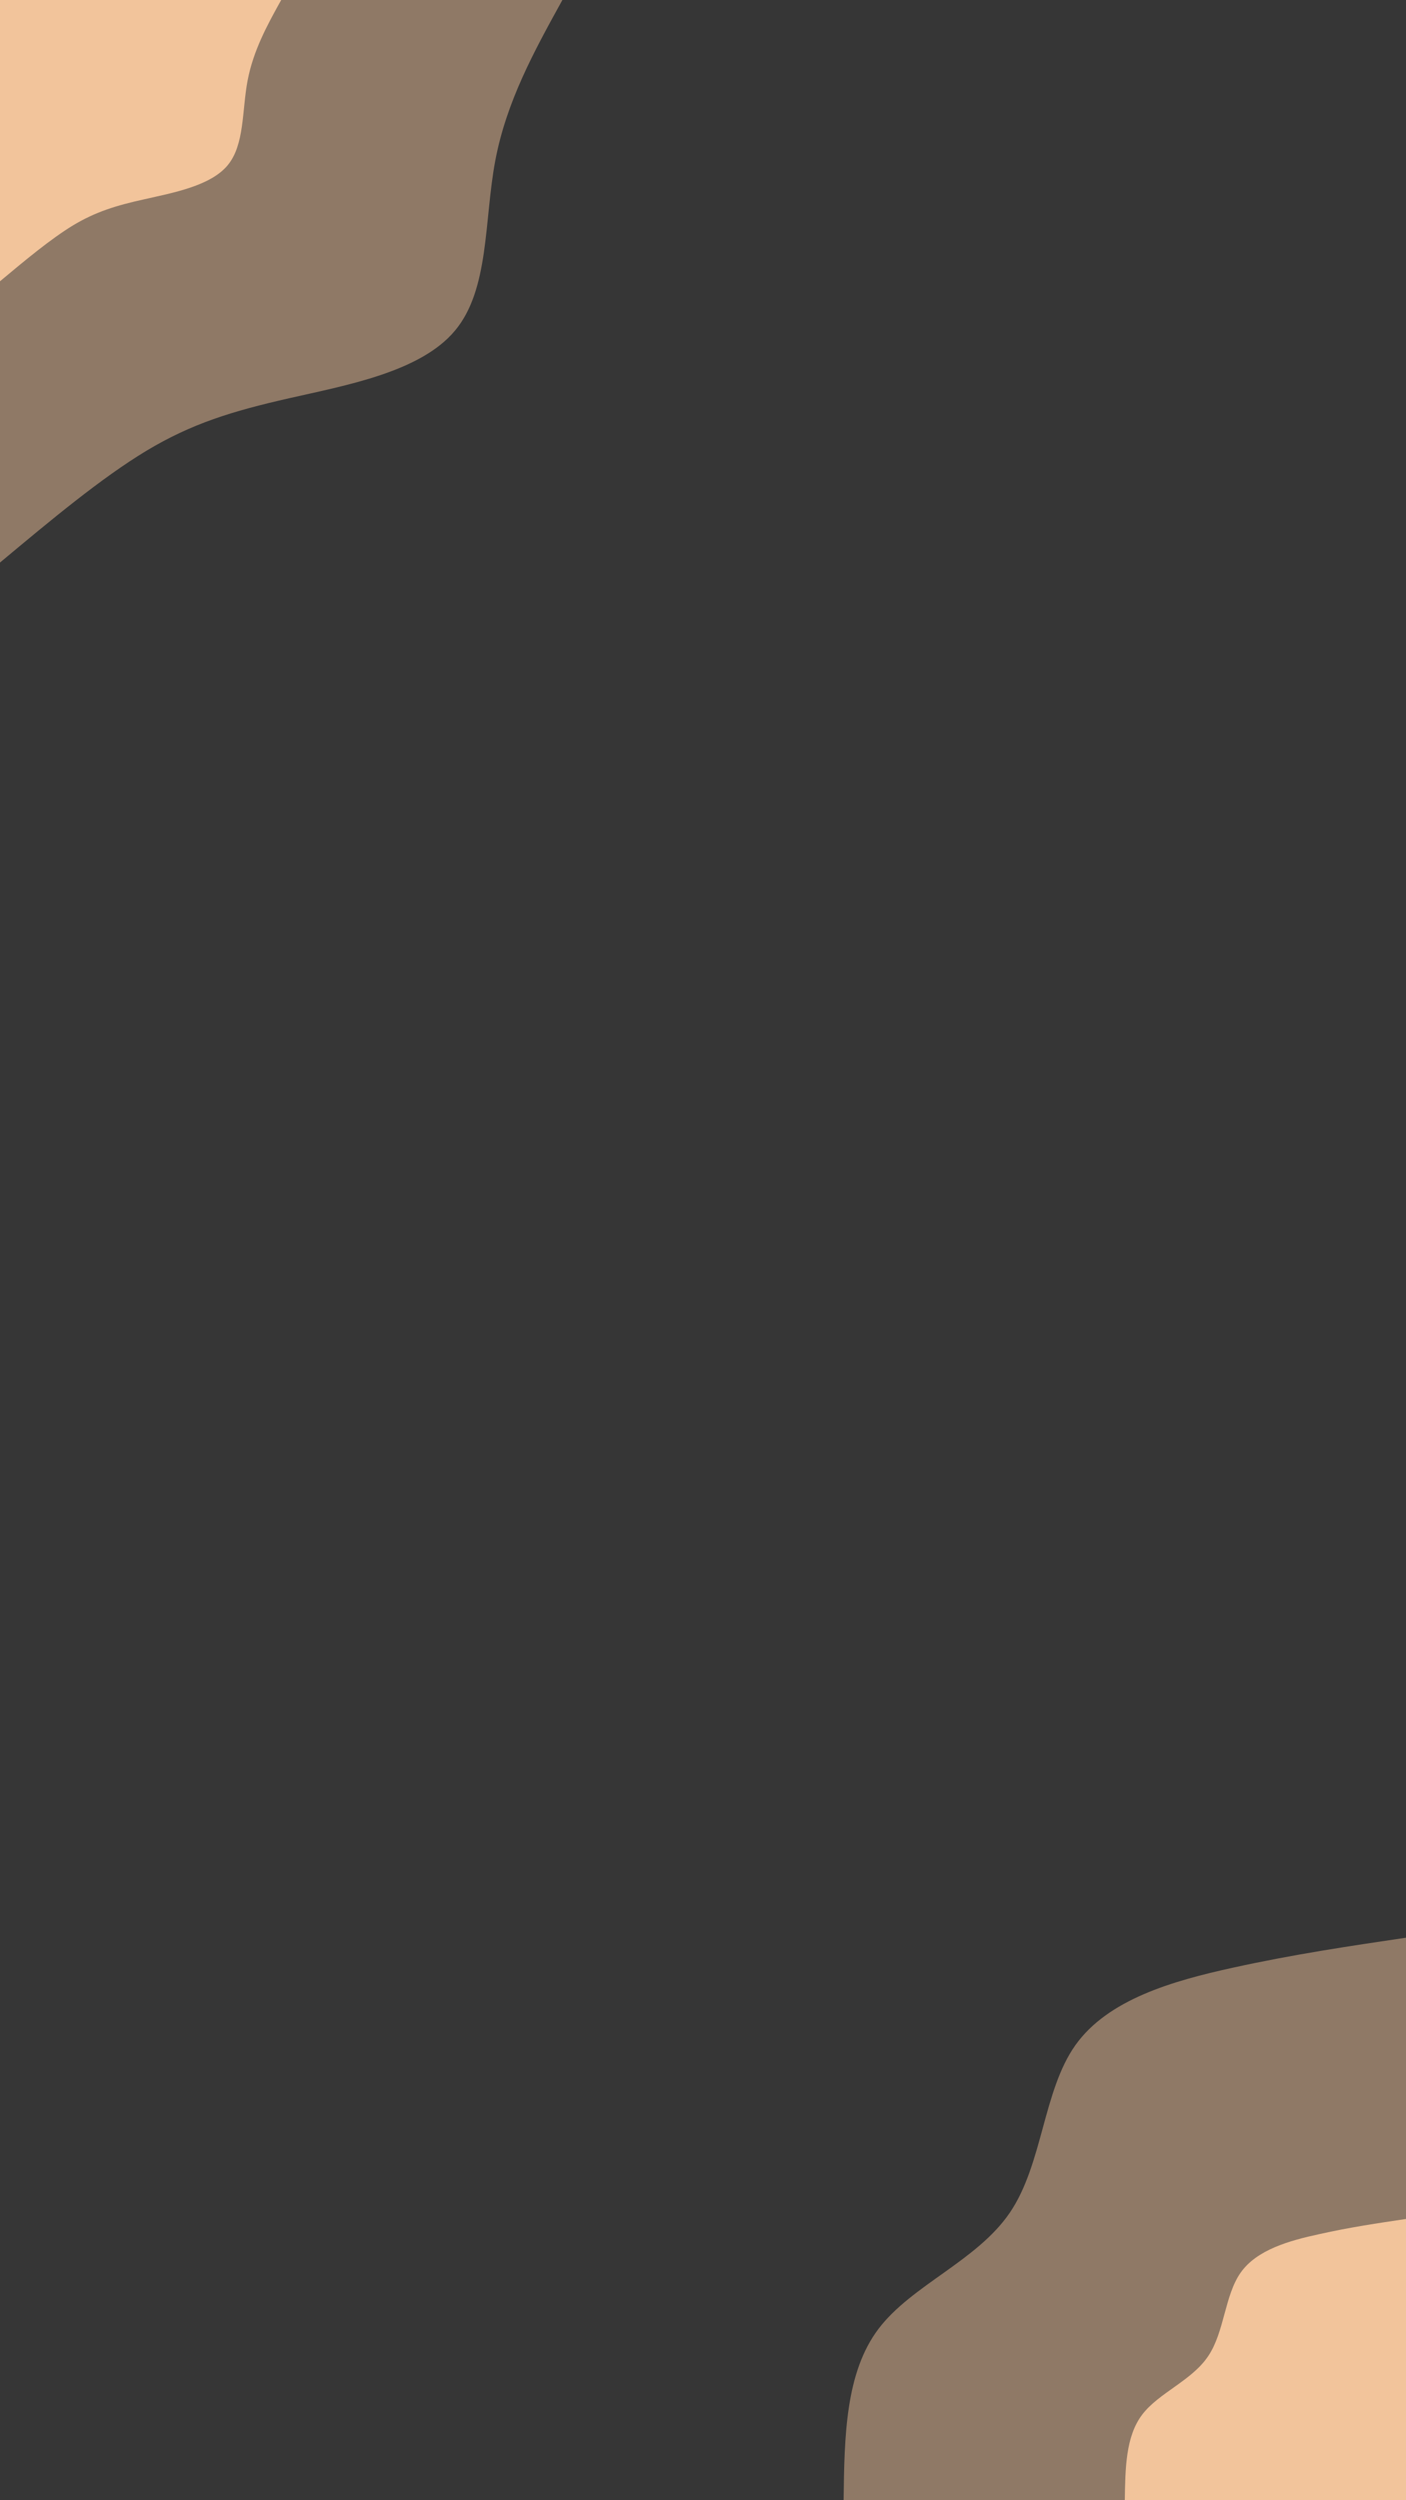 <svg id="visual" viewBox="0 0 540 960" width="540" height="960" xmlns="http://www.w3.org/2000/svg" xmlns:xlink="http://www.w3.org/1999/xlink" version="1.1"><rect x="0" y="0" width="540" height="960" fill="#363636"></rect><defs><linearGradient id="grad1_0" x1="0%" y1="100%" x2="100%" y2="0%"><stop offset="30%" stop-color="#f2c49b" stop-opacity="1"></stop><stop offset="70%" stop-color="#f2c49b" stop-opacity="1"></stop></linearGradient></defs><defs><linearGradient id="grad1_1" x1="0%" y1="100%" x2="100%" y2="0%"><stop offset="30%" stop-color="#f2c49b" stop-opacity="1"></stop><stop offset="70%" stop-color="#363636" stop-opacity="1"></stop></linearGradient></defs><defs><linearGradient id="grad2_0" x1="0%" y1="100%" x2="100%" y2="0%"><stop offset="30%" stop-color="#f2c49b" stop-opacity="1"></stop><stop offset="70%" stop-color="#f2c49b" stop-opacity="1"></stop></linearGradient></defs><defs><linearGradient id="grad2_1" x1="0%" y1="100%" x2="100%" y2="0%"><stop offset="30%" stop-color="#363636" stop-opacity="1"></stop><stop offset="70%" stop-color="#f2c49b" stop-opacity="1"></stop></linearGradient></defs><g transform="translate(540, 960)"><path d="M-216 0C-215.7 -24.5 -215.3 -49 -202.6 -65.8C-189.8 -82.7 -164.7 -91.9 -152.1 -110.5C-139.5 -129.1 -139.4 -157.2 -127 -174.7C-114.5 -192.3 -89.7 -199.4 -66.4 -204.5C-43.2 -209.6 -21.6 -212.8 0 -216L0 0Z" fill="#8f7966"></path><path d="M-108 0C-107.8 -12.2 -107.7 -24.5 -101.3 -32.9C-94.9 -41.3 -82.3 -45.9 -76 -55.3C-69.7 -64.6 -69.7 -78.6 -63.5 -87.4C-57.3 -96.2 -44.8 -99.7 -33.2 -102.2C-21.6 -104.8 -10.8 -106.4 0 -108L0 0Z" fill="#f2c49b"></path></g><g transform="translate(0, 0)"><path d="M216 0C205.3 19.4 194.5 38.9 190.2 61.8C185.9 84.7 188 111.2 174.7 127C161.5 142.8 133.1 147.9 111.1 152.9C89.1 157.9 73.7 162.6 56.2 173.1C38.8 183.6 19.4 199.8 0 216L0 0Z" fill="#8f7966"></path><path d="M108 0C102.6 9.7 97.3 19.4 95.1 30.9C92.9 42.4 94 55.6 87.4 63.5C80.8 71.4 66.5 74 55.5 76.5C44.6 78.9 36.8 81.3 28.1 86.5C19.4 91.8 9.7 99.9 0 108L0 0Z" fill="#f2c49b"></path></g></svg>